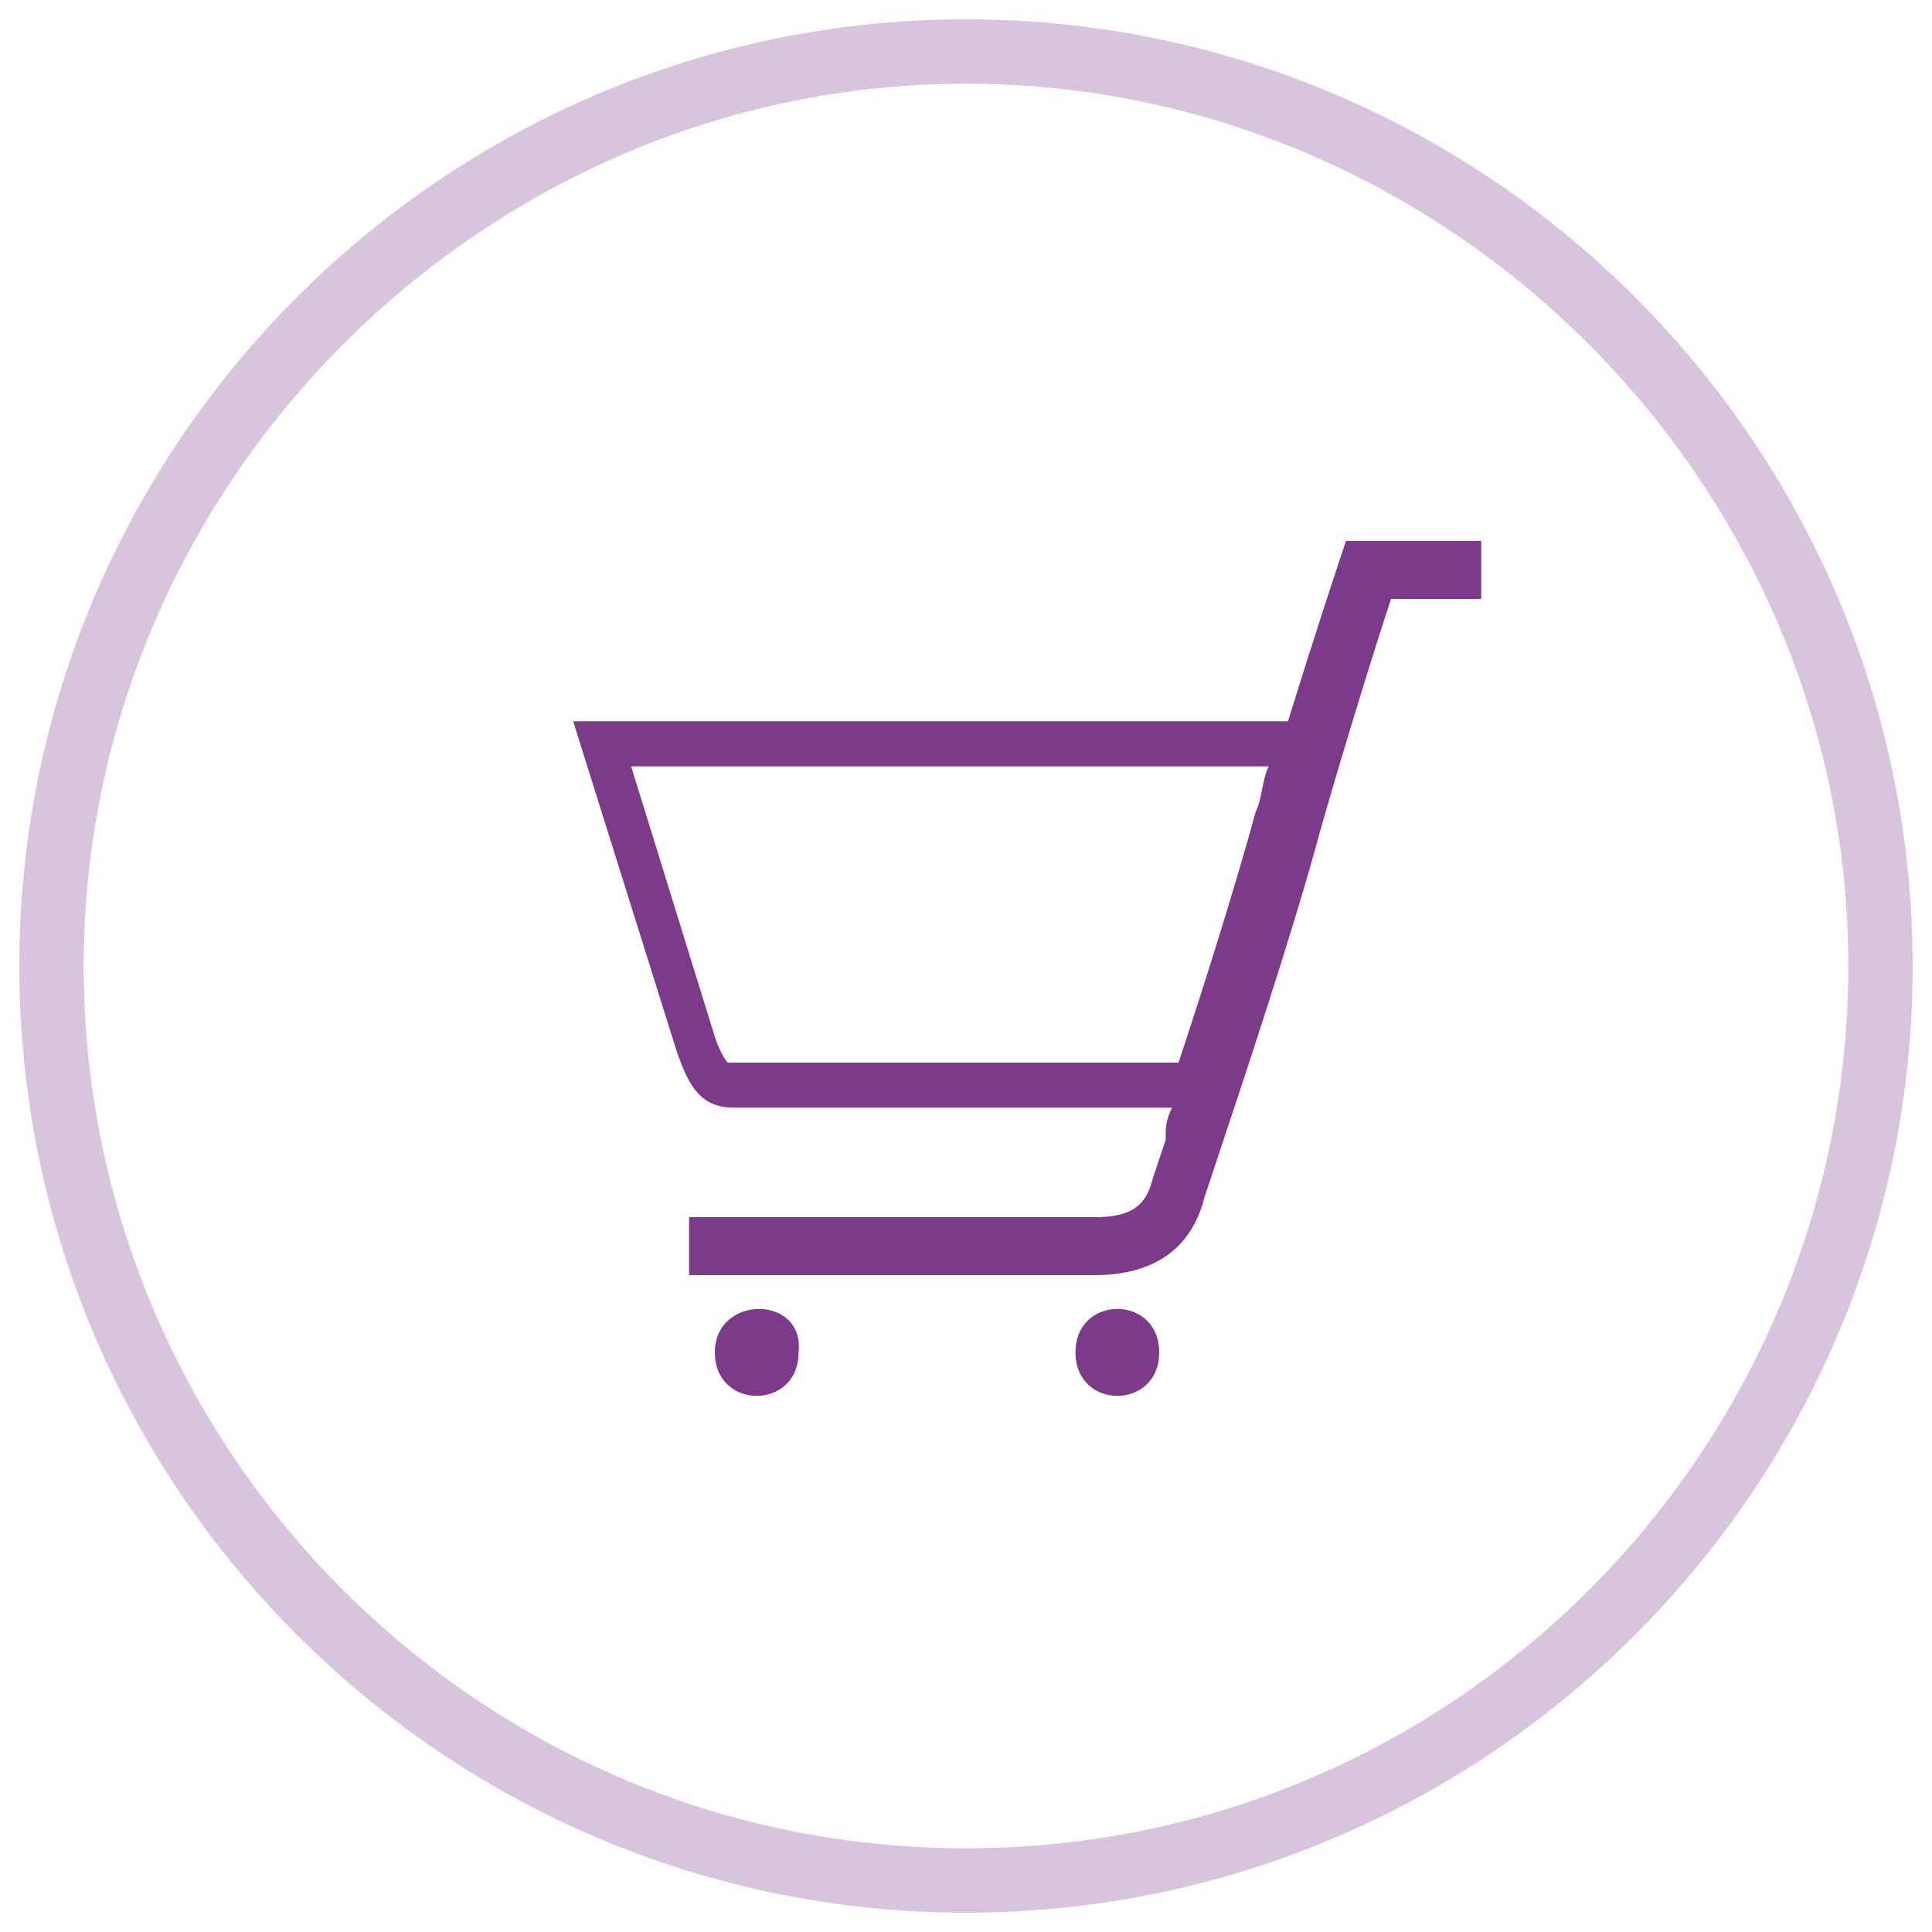 <?xml version="1.0" encoding="utf-8"?>
<!-- Generator: Adobe Illustrator 21.0.0, SVG Export Plug-In . SVG Version: 6.00 Build 0)  -->
<svg version="1.1" id="Calque_1" xmlns="http://www.w3.org/2000/svg" xmlns:xlink="http://www.w3.org/1999/xlink" x="0px" y="0px"
	 width="30px" height="30px" viewBox="0 0 30 30" style="enable-background:new 0 0 30 30;" xml:space="preserve">
<style type="text/css">
	.st0{opacity:0.3;fill:#7D3A8B;}
	.st1{fill:none;}
	.st2{fill:#7D3A8B;}
</style>
<g>
	<path class="st0" d="M15,29.7C6.9,29.7,0.3,23.1,0.3,15C0.3,6.9,6.9,0.3,15,0.3S29.7,6.9,29.7,15C29.7,23.1,23.1,29.7,15,29.7z
		 M15,1.3C7.5,1.3,1.3,7.5,1.3,15c0,7.5,6.1,13.7,13.7,13.7S28.7,22.5,28.7,15C28.7,7.5,22.5,1.3,15,1.3z"/>
	<g>
		<path class="st1" d="M19.8,11.9H9.8l1.3,4.2c0.1,0.3,0.2,0.4,0.2,0.4s0,0,0,0h7.1c0.4-1.2,0.9-2.8,1.2-3.9
			C19.6,12.4,19.7,12.2,19.8,11.9z"/>
		<path class="st2" d="M11.1,21c0,0.9,1.3,0.9,1.3,0C12.5,20.1,11.1,20.1,11.1,21z"/>
		<path class="st2" d="M16.7,21c0,0.9,1.3,0.9,1.3,0C18,20.1,16.7,20.1,16.7,21z"/>
		<path class="st2" d="M20.9,8.4l-0.1,0.3c0,0-0.4,1.2-0.8,2.5H8.9l1.6,5.1c0.2,0.6,0.4,0.9,0.9,0.9h6.8c-0.1,0.2-0.1,0.3-0.1,0.5
			l-0.2,0.6c-0.1,0.4-0.3,0.6-0.9,0.6h-6.3v0.9h6.3c0.9,0,1.5-0.4,1.7-1.2l0.2-0.6c0.4-1.2,1.2-3.6,1.6-5.1c0.4-1.4,0.9-3,1.1-3.6
			h1.4V8.4H20.9z M11.3,16.5C11.3,16.5,11.3,16.5,11.3,16.5c0,0-0.1-0.1-0.2-0.4l-1.3-4.2h9.9c-0.1,0.2-0.1,0.5-0.2,0.7
			c-0.3,1.1-0.8,2.7-1.2,3.9H11.3z"/>
	</g>
</g>
</svg>
